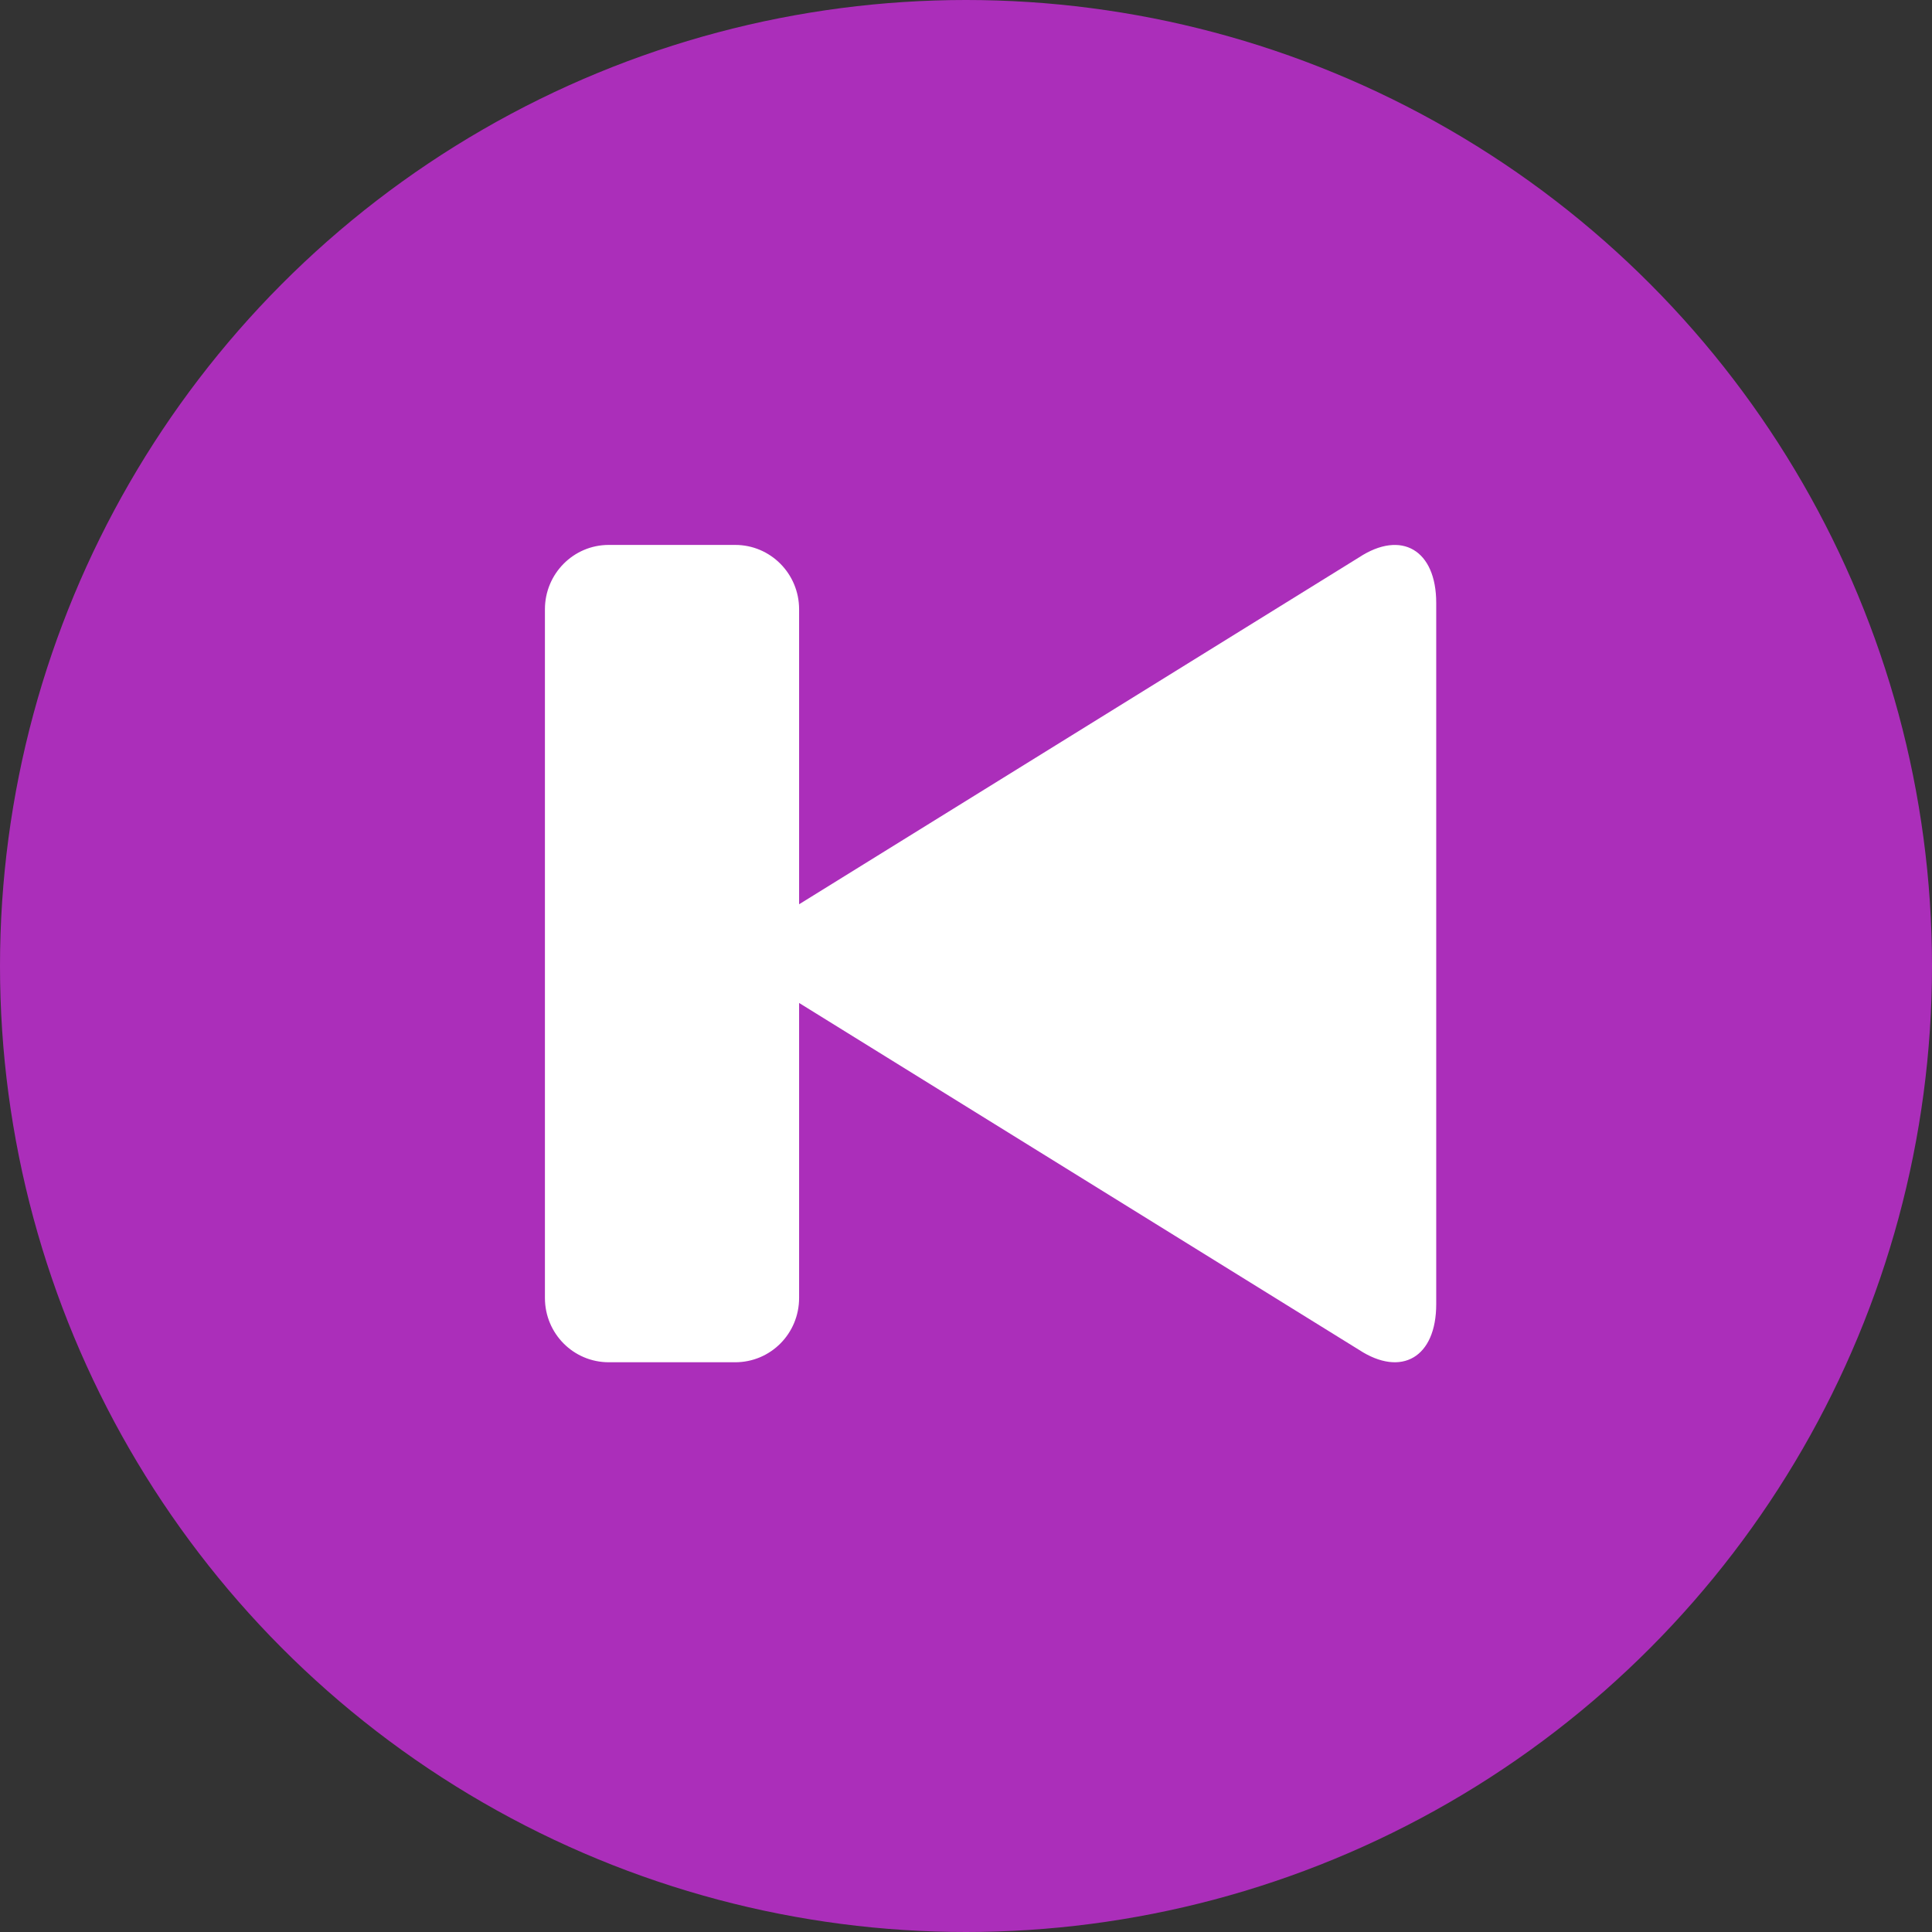 <?xml version="1.0" encoding="UTF-8" standalone="no"?>
<svg width="39px" height="39px" viewBox="0 0 39 39" version="1.1" 
    xmlns="http://www.w3.org/2000/svg" 
    xmlns:xlink="http://www.w3.org/1999/xlink">
    <rect x="0" y="0" width="39" height="39" fill="#333333" stroke="none"/>
    <!-- Generator: Sketch 41.2 (35397) - http://www.bohemiancoding.com/sketch -->
    <title>Previous</title>
    <desc>Created with Sketch.</desc>
    <defs></defs>
    <g id="05.100.00-OpenSource-Amplitude" stroke="none" stroke-width="1" fill="none" fill-rule="evenodd">
        <g id="HD_05.100.00-521Website_OpenSource-Amplitude" transform="translate(-482, -782)">
            <g id="Lead-in">
                <g id="Player" transform="translate(368, 359)">
                    <g id="Controllers/Status/Info" transform="translate(0, 357)">
                        <g id="Controls" transform="translate(114, 56)">
                            <g id="Previous" transform="translate(0, 10)">
                                <ellipse id="Oval-1" fill="#ab2eba" cx="19.5" cy="19.5" rx="19.5" ry="19.5"></ellipse>
                                <path d="M16.131,18.254 L16.131,12.3 C16.131,11.581 15.554,11 14.841,11 L12.289,11 C11.577,11 11,11.581 11,12.3 L11,26.2 C11,26.921 11.577,27.499 12.289,27.499 L14.841,27.499 C15.555,27.499 16.131,26.921 16.131,26.2 L16.131,20.246 L27.433,27.248 C28.291,27.809 28.992,27.399 28.992,26.327 L28.992,12.172 C28.993,11.104 28.291,10.689 27.433,11.252 L16.131,18.254 Z" id="Shape" fill="#FFFFFF"></path>
                            </g>
                        </g>
                    </g>
                </g>
            </g>
        </g>
    </g>
</svg>